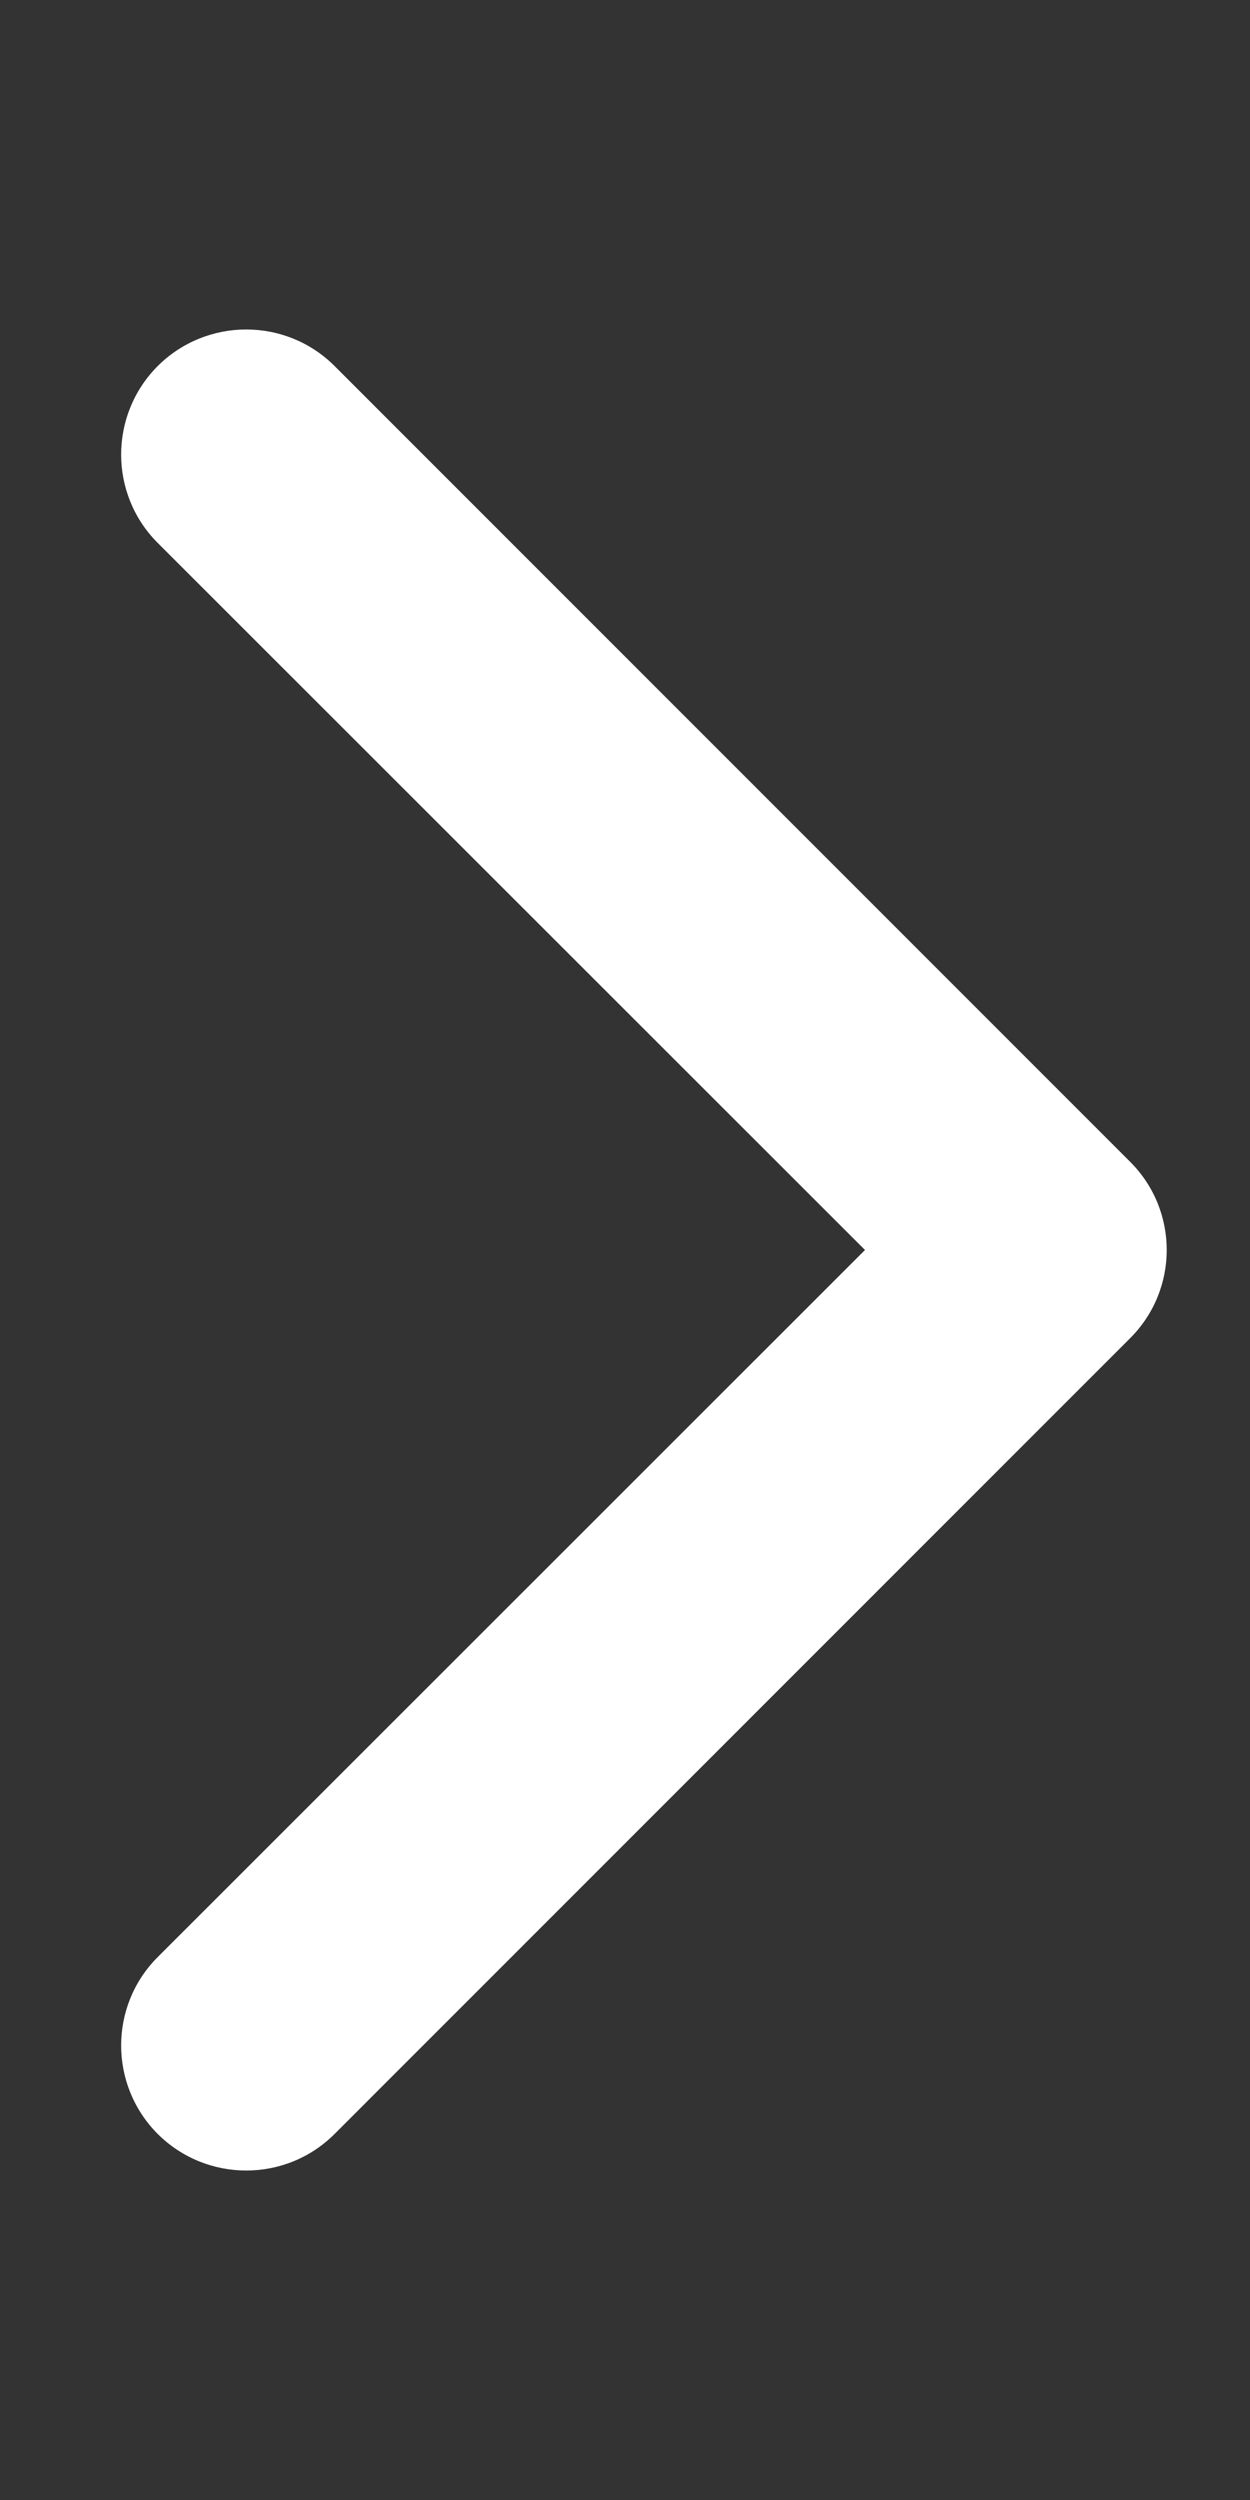 <svg width="6" height="12" viewBox="0 0 6 12" fill="none" xmlns="http://www.w3.org/2000/svg">
<rect x="0" y="0" width="6" height="12" fill="#333333" stroke="none"/>
<path d="M5.424 6.424C5.659 6.19 5.659 5.81 5.424 5.576L1.606 1.757C1.372 1.523 0.992 1.523 0.757 1.757C0.523 1.992 0.523 2.372 0.757 2.606L4.152 6L0.757 9.394C0.523 9.628 0.523 10.008 0.757 10.243C0.992 10.477 1.372 10.477 1.606 10.243L5.424 6.424ZM5 6.6H5V5.4H5V6.6Z" fill="white"/>
</svg>
